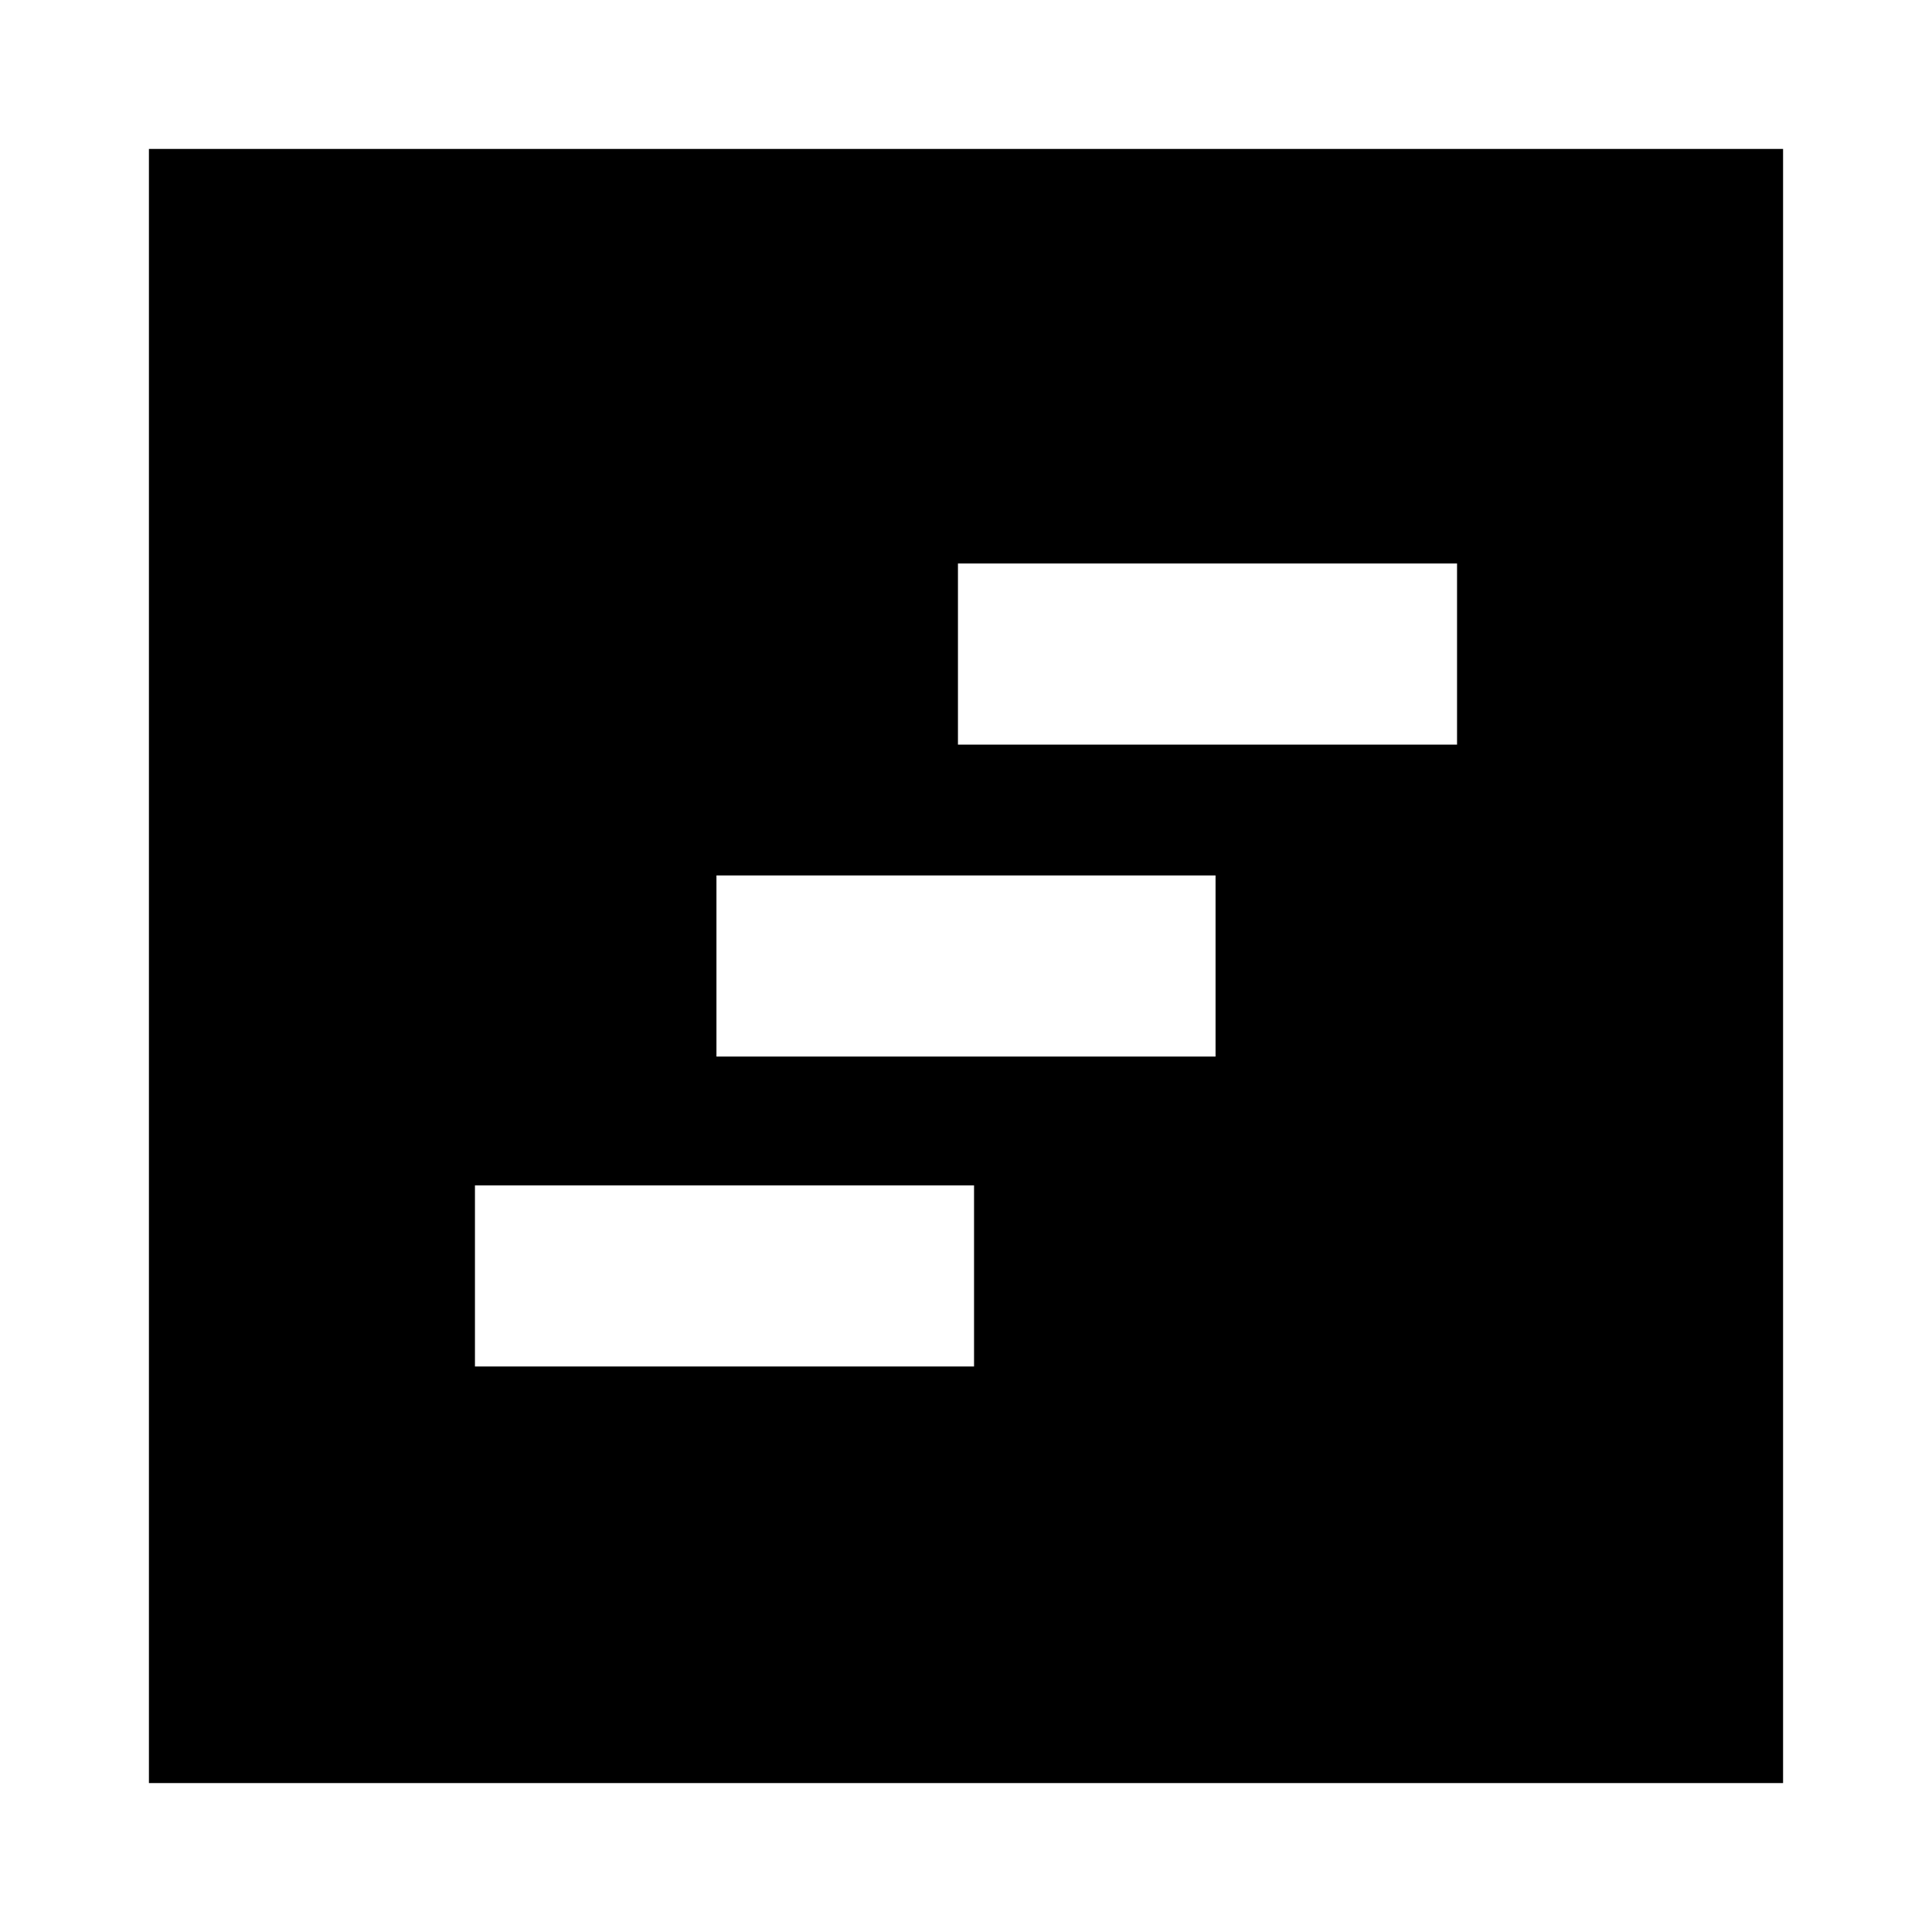 <svg xmlns="http://www.w3.org/2000/svg" height="24" viewBox="0 -960 960 960" width="24"><path d="M74-74v-812h812v812H74Zm162-207h248v-90H236v90Zm240-309h248v-90H476v90ZM356-435h248v-90H356v90Z"/></svg>